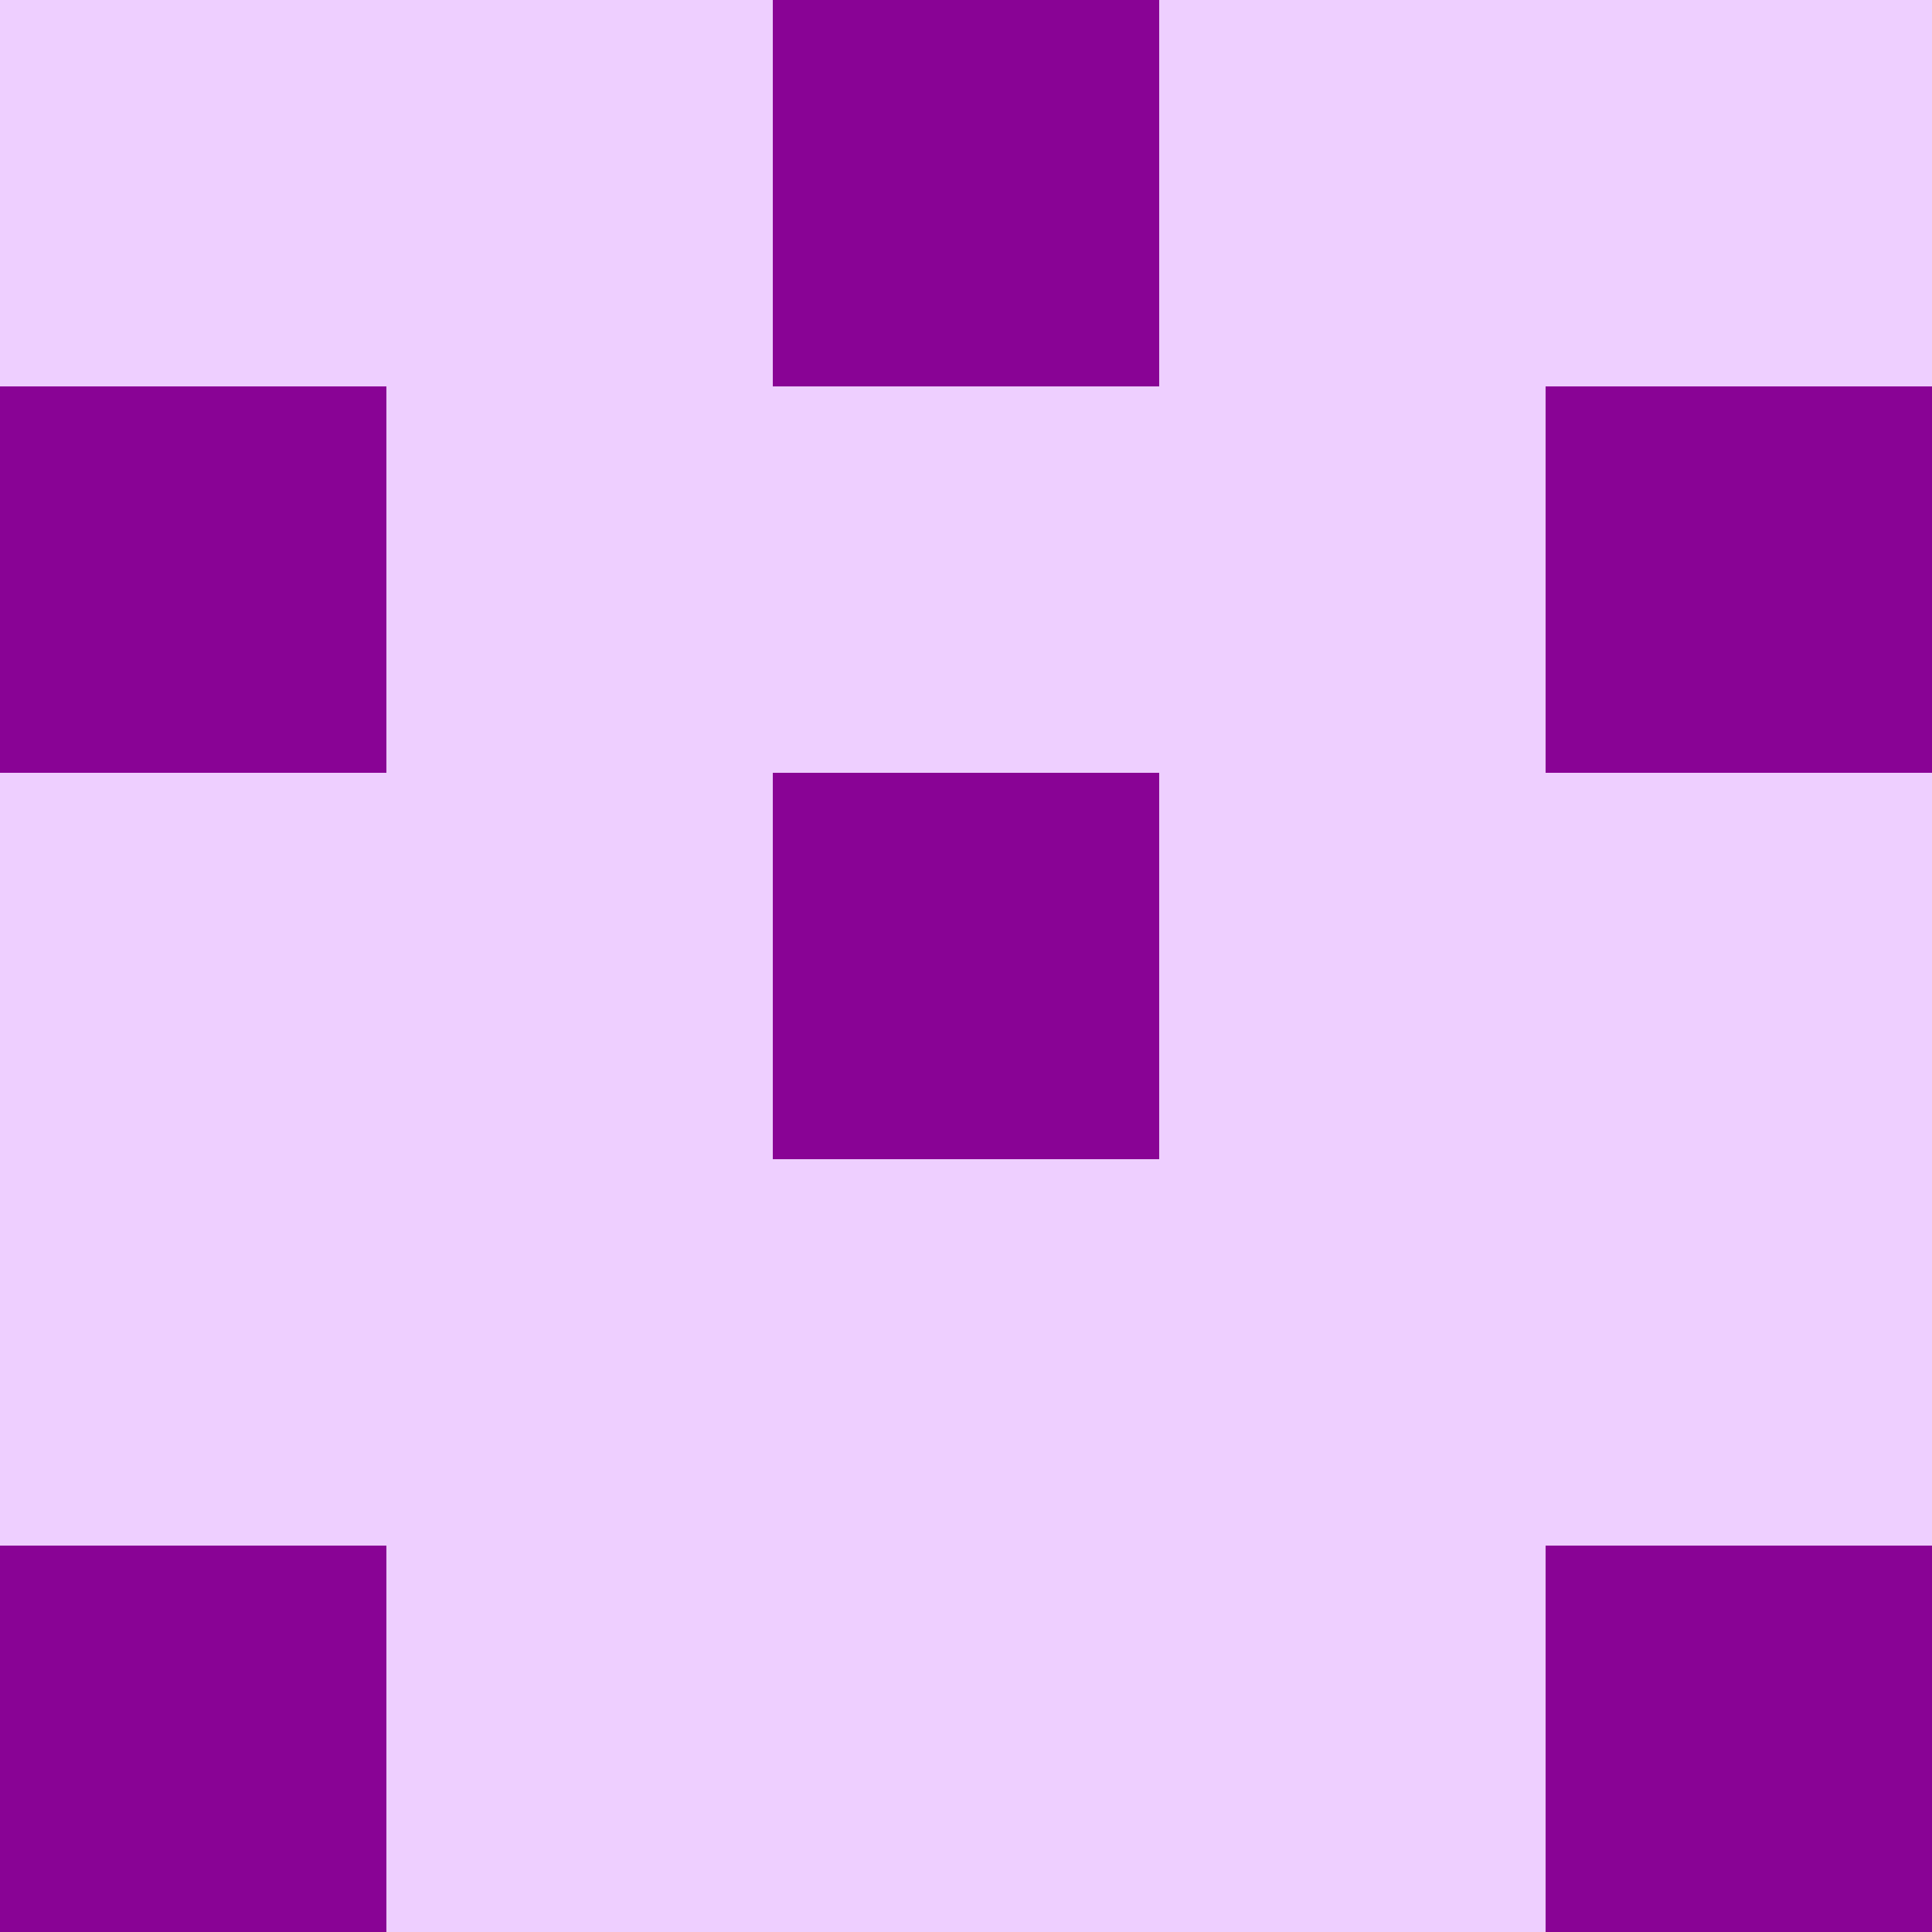 <?xml version="1.0" encoding="utf-8"?>
<!DOCTYPE svg PUBLIC "-//W3C//DTD SVG 20010904//EN"
        "http://www.w3.org/TR/2001/REC-SVG-20010904/DTD/svg10.dtd">

<svg width="400" height="400" viewBox="0 0 5 5"
    xmlns="http://www.w3.org/2000/svg"
    xmlns:xlink="http://www.w3.org/1999/xlink">
            <rect x="0" y="0" width="1" height="1" fill="#EECFFF" />
        <rect x="0" y="1" width="1" height="1" fill="#890395" />
        <rect x="0" y="2" width="1" height="1" fill="#EECFFF" />
        <rect x="0" y="3" width="1" height="1" fill="#EECFFF" />
        <rect x="0" y="4" width="1" height="1" fill="#890395" />
                <rect x="1" y="0" width="1" height="1" fill="#EECFFF" />
        <rect x="1" y="1" width="1" height="1" fill="#EECFFF" />
        <rect x="1" y="2" width="1" height="1" fill="#EECFFF" />
        <rect x="1" y="3" width="1" height="1" fill="#EECFFF" />
        <rect x="1" y="4" width="1" height="1" fill="#EECFFF" />
                <rect x="2" y="0" width="1" height="1" fill="#890395" />
        <rect x="2" y="1" width="1" height="1" fill="#EECFFF" />
        <rect x="2" y="2" width="1" height="1" fill="#890395" />
        <rect x="2" y="3" width="1" height="1" fill="#EECFFF" />
        <rect x="2" y="4" width="1" height="1" fill="#EECFFF" />
                <rect x="3" y="0" width="1" height="1" fill="#EECFFF" />
        <rect x="3" y="1" width="1" height="1" fill="#EECFFF" />
        <rect x="3" y="2" width="1" height="1" fill="#EECFFF" />
        <rect x="3" y="3" width="1" height="1" fill="#EECFFF" />
        <rect x="3" y="4" width="1" height="1" fill="#EECFFF" />
                <rect x="4" y="0" width="1" height="1" fill="#EECFFF" />
        <rect x="4" y="1" width="1" height="1" fill="#890395" />
        <rect x="4" y="2" width="1" height="1" fill="#EECFFF" />
        <rect x="4" y="3" width="1" height="1" fill="#EECFFF" />
        <rect x="4" y="4" width="1" height="1" fill="#890395" />
        
</svg>


